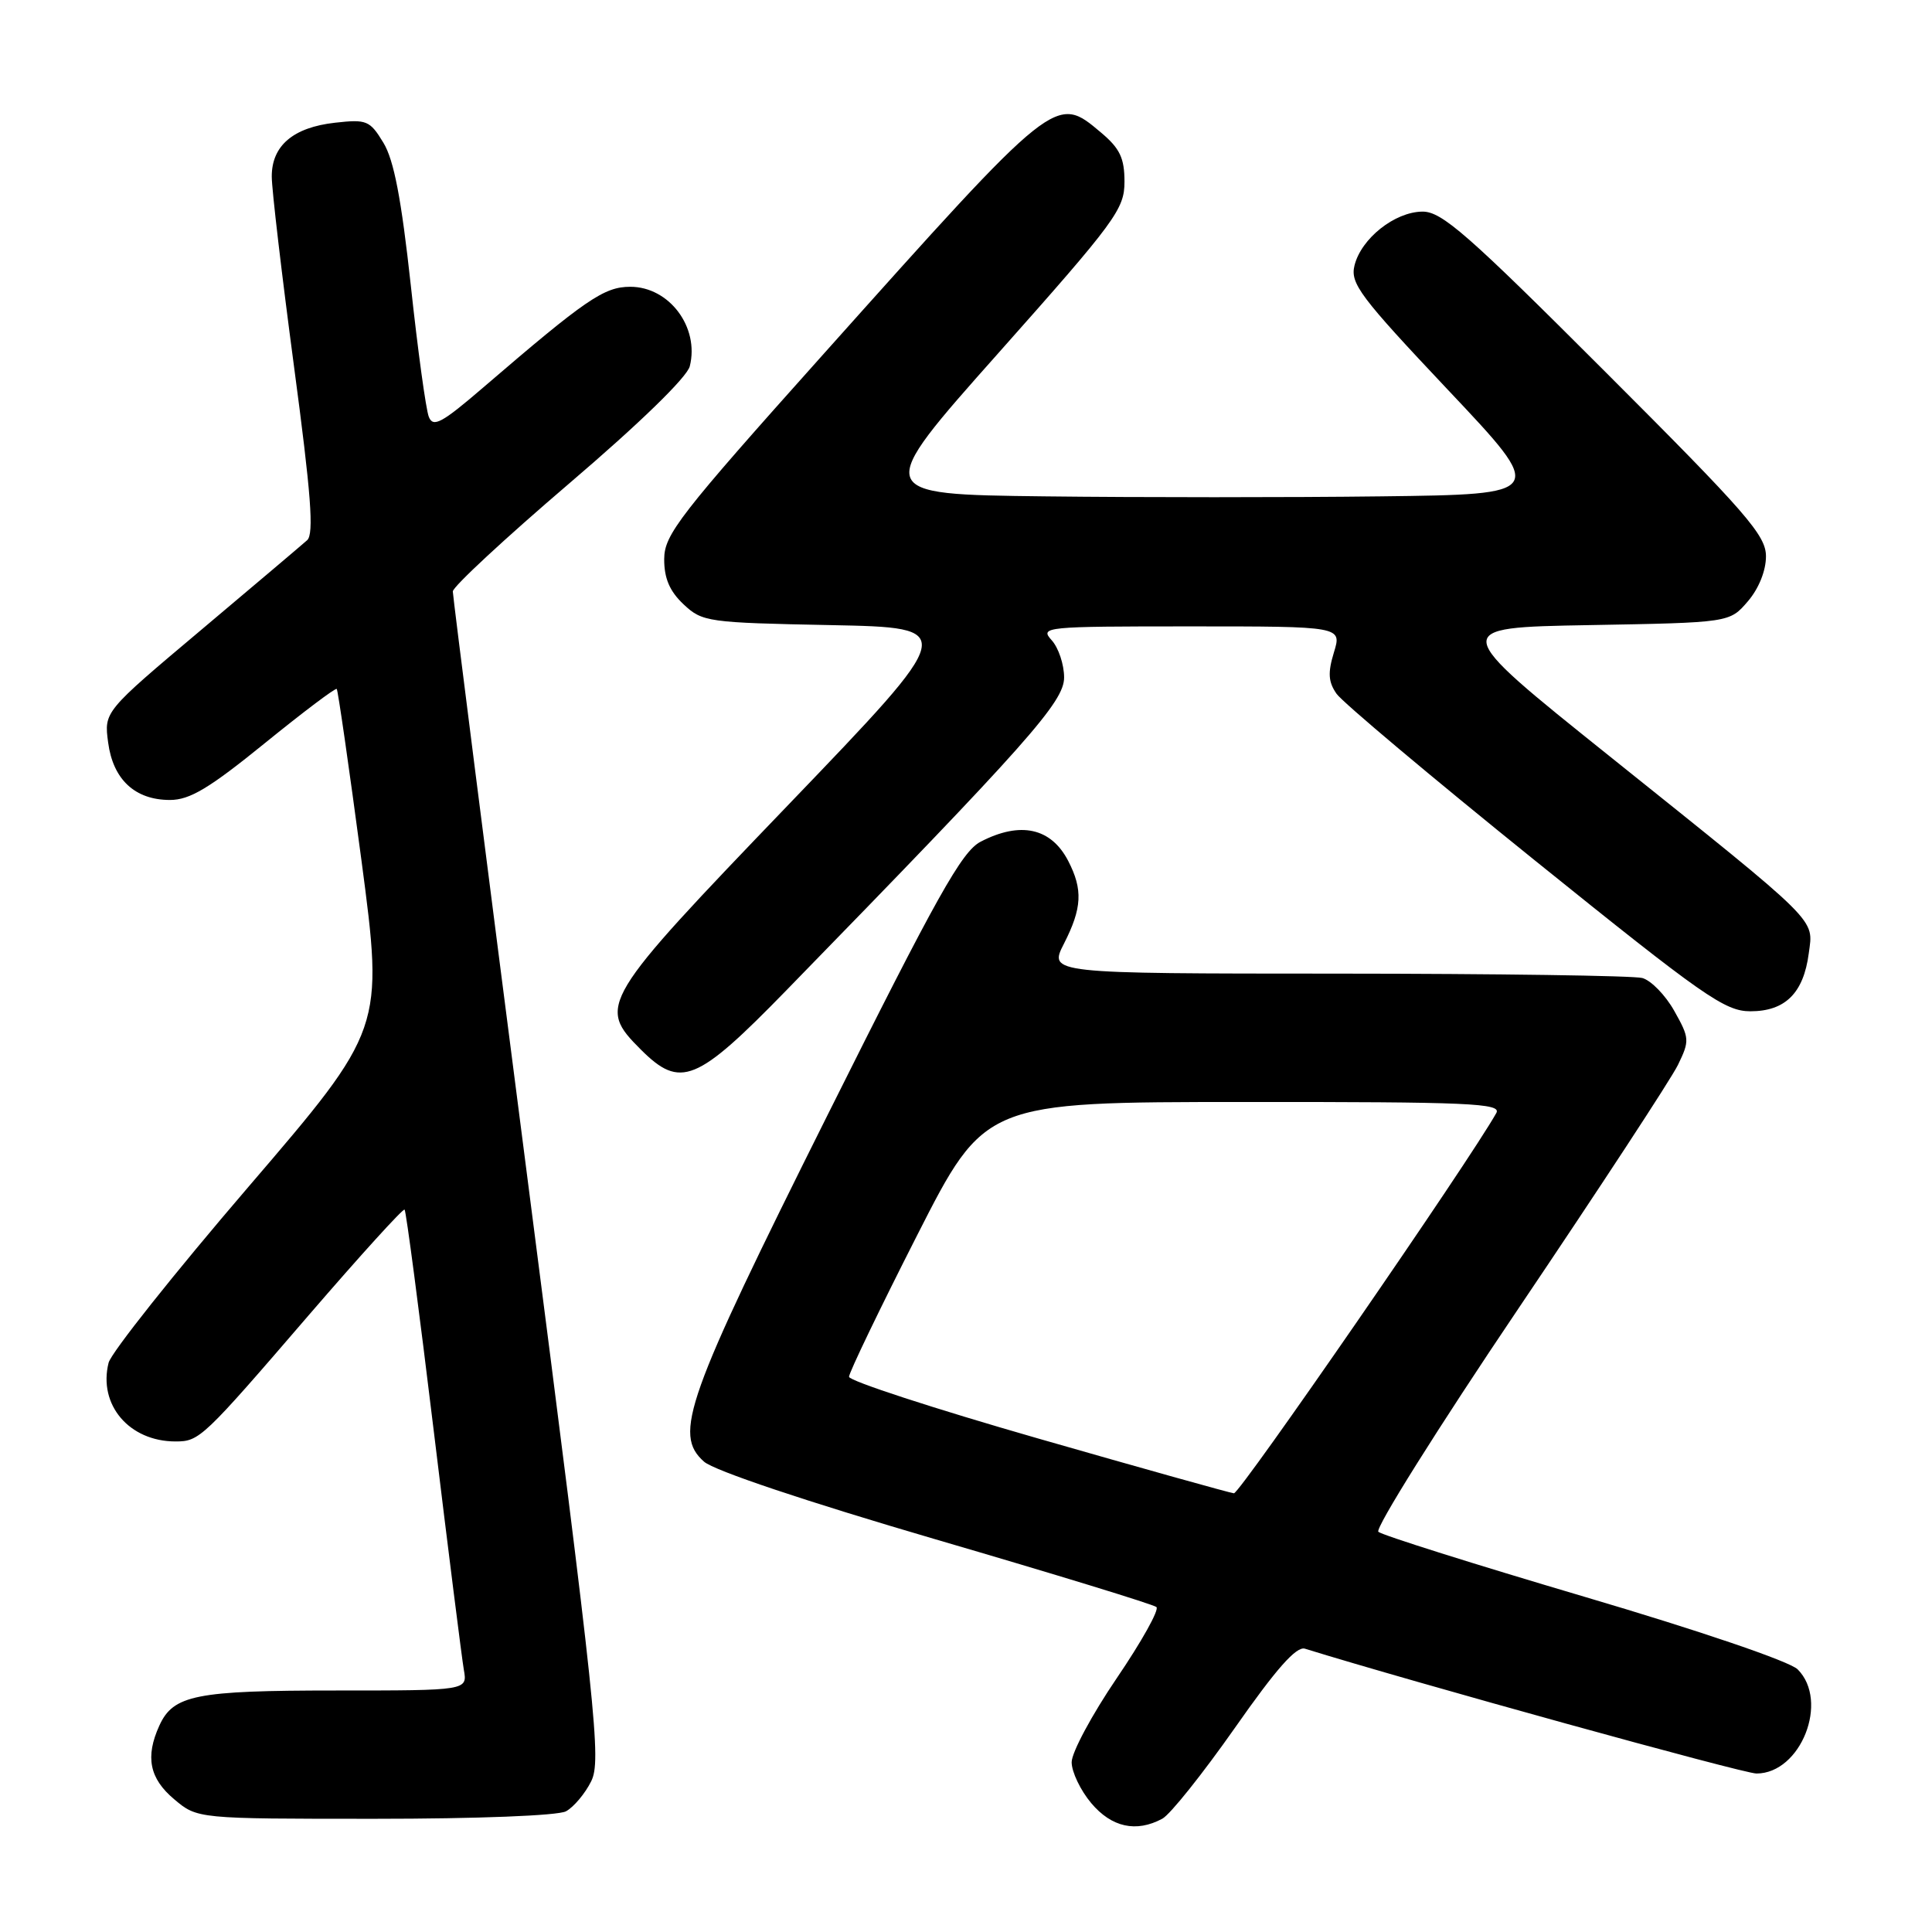 <?xml version="1.0" encoding="UTF-8" standalone="no"?>
<!DOCTYPE svg PUBLIC "-//W3C//DTD SVG 1.1//EN" "http://www.w3.org/Graphics/SVG/1.1/DTD/svg11.dtd" >
<svg xmlns="http://www.w3.org/2000/svg" xmlns:xlink="http://www.w3.org/1999/xlink" version="1.1" viewBox="0 0 256 256">
 <g >
 <path fill="currentColor"
d=" M 154.01 240.99 C 155.05 240.44 159.36 235.03 163.61 228.98 C 169.11 221.12 171.77 218.11 172.91 218.46 C 187.17 222.88 230.99 235.00 232.74 235.00 C 238.62 235.00 242.41 225.41 238.20 221.20 C 237.15 220.15 225.33 216.12 209.95 211.58 C 195.40 207.28 183.11 203.41 182.64 202.97 C 182.17 202.54 190.53 189.20 201.23 173.34 C 211.92 157.48 221.42 142.98 222.33 141.12 C 223.90 137.89 223.88 137.56 221.85 133.95 C 220.68 131.86 218.77 129.91 217.61 129.59 C 216.45 129.28 198.28 129.02 177.23 129.01 C 138.96 129.00 138.96 129.00 140.98 125.04 C 143.38 120.33 143.51 117.88 141.54 114.07 C 139.27 109.69 135.21 108.80 129.94 111.53 C 127.45 112.82 124.19 118.64 109.64 147.78 C 90.86 185.38 89.19 190.05 93.29 193.68 C 94.62 194.86 106.82 198.95 124.00 203.98 C 139.68 208.56 152.83 212.59 153.23 212.94 C 153.64 213.28 151.27 217.52 147.98 222.36 C 144.69 227.20 142.00 232.21 142.00 233.50 C 142.00 234.79 143.17 237.23 144.59 238.92 C 147.29 242.13 150.55 242.85 154.01 240.99 Z  M 74.99 240.01 C 76.01 239.46 77.52 237.67 78.33 236.04 C 79.70 233.30 79.05 227.15 69.91 156.28 C 64.46 114.05 60.00 78.99 60.00 78.37 C 60.00 77.75 66.93 71.32 75.40 64.08 C 84.75 56.10 91.04 49.98 91.40 48.53 C 92.70 43.37 88.68 38.00 83.52 38.00 C 80.04 38.00 77.65 39.64 64.00 51.37 C 58.52 56.08 57.39 56.68 56.82 55.23 C 56.44 54.28 55.36 46.43 54.43 37.78 C 53.18 26.34 52.20 21.21 50.80 18.91 C 49.01 15.96 48.58 15.79 44.40 16.26 C 38.84 16.88 36.00 19.31 36.01 23.40 C 36.01 25.11 37.34 36.40 38.95 48.50 C 41.22 65.48 41.62 70.75 40.70 71.58 C 40.04 72.17 33.71 77.53 26.64 83.48 C 13.78 94.30 13.78 94.30 14.33 98.39 C 14.98 103.30 17.89 106.00 22.52 106.00 C 25.15 106.00 27.73 104.45 35.07 98.49 C 40.16 94.36 44.45 91.12 44.62 91.29 C 44.78 91.45 46.25 101.66 47.89 113.97 C 50.85 136.35 50.85 136.35 32.93 157.25 C 23.07 168.74 14.73 179.24 14.39 180.57 C 12.99 186.14 17.12 191.00 23.26 191.00 C 26.43 191.00 26.86 190.59 40.96 174.21 C 47.73 166.36 53.42 160.09 53.61 160.28 C 53.81 160.47 55.54 173.65 57.47 189.57 C 59.40 205.48 61.20 219.74 61.46 221.25 C 61.95 224.00 61.95 224.00 44.52 224.00 C 25.93 224.00 22.96 224.59 21.11 228.66 C 19.23 232.79 19.80 235.66 23.08 238.41 C 26.15 241.00 26.15 241.00 49.64 241.00 C 63.30 241.00 73.91 240.58 74.99 240.01 Z  M 104.17 131.25 C 136.28 98.31 141.00 93.00 141.00 89.77 C 141.00 88.06 140.26 85.83 139.35 84.83 C 137.75 83.06 138.38 83.00 157.75 83.00 C 177.81 83.00 177.81 83.00 176.75 86.45 C 175.93 89.14 176.00 90.35 177.10 91.93 C 177.87 93.04 189.68 102.97 203.34 113.98 C 225.75 132.04 228.55 134.00 231.94 134.00 C 236.55 134.00 238.98 131.59 239.67 126.33 C 240.29 121.63 241.40 122.74 213.25 100.18 C 192.00 83.16 192.00 83.16 210.59 82.83 C 229.18 82.50 229.18 82.50 231.59 79.69 C 233.04 78.01 234.00 75.63 234.00 73.72 C 234.00 70.93 231.47 68.02 212.72 49.28 C 194.43 30.98 191.03 28.01 188.47 28.04 C 184.80 28.08 180.37 31.60 179.48 35.17 C 178.89 37.56 180.19 39.29 191.87 51.67 C 204.93 65.50 204.93 65.50 183.03 65.77 C 170.99 65.92 150.90 65.92 138.39 65.77 C 115.65 65.50 115.65 65.50 132.33 46.74 C 147.84 29.29 149.00 27.71 149.00 24.08 C 149.00 20.95 148.39 19.67 145.92 17.59 C 139.86 12.48 140.06 12.32 109.04 47.00 C 90.00 68.28 88.02 70.84 88.01 74.08 C 88.00 76.63 88.73 78.34 90.58 80.08 C 93.06 82.41 93.77 82.51 110.08 82.83 C 127.00 83.17 127.00 83.17 104.50 106.60 C 79.49 132.64 79.11 133.27 84.92 139.08 C 90.16 144.31 92.29 143.44 104.17 131.25 Z  M 137.50 190.59 C 123.75 186.64 112.50 182.97 112.50 182.43 C 112.50 181.88 116.55 173.47 121.50 163.73 C 130.50 146.03 130.50 146.03 164.80 146.02 C 194.77 146.00 198.99 146.19 198.27 147.48 C 194.70 153.86 164.28 197.94 163.50 197.87 C 162.95 197.81 151.25 194.54 137.50 190.59 Z "/>
</g>
</svg>